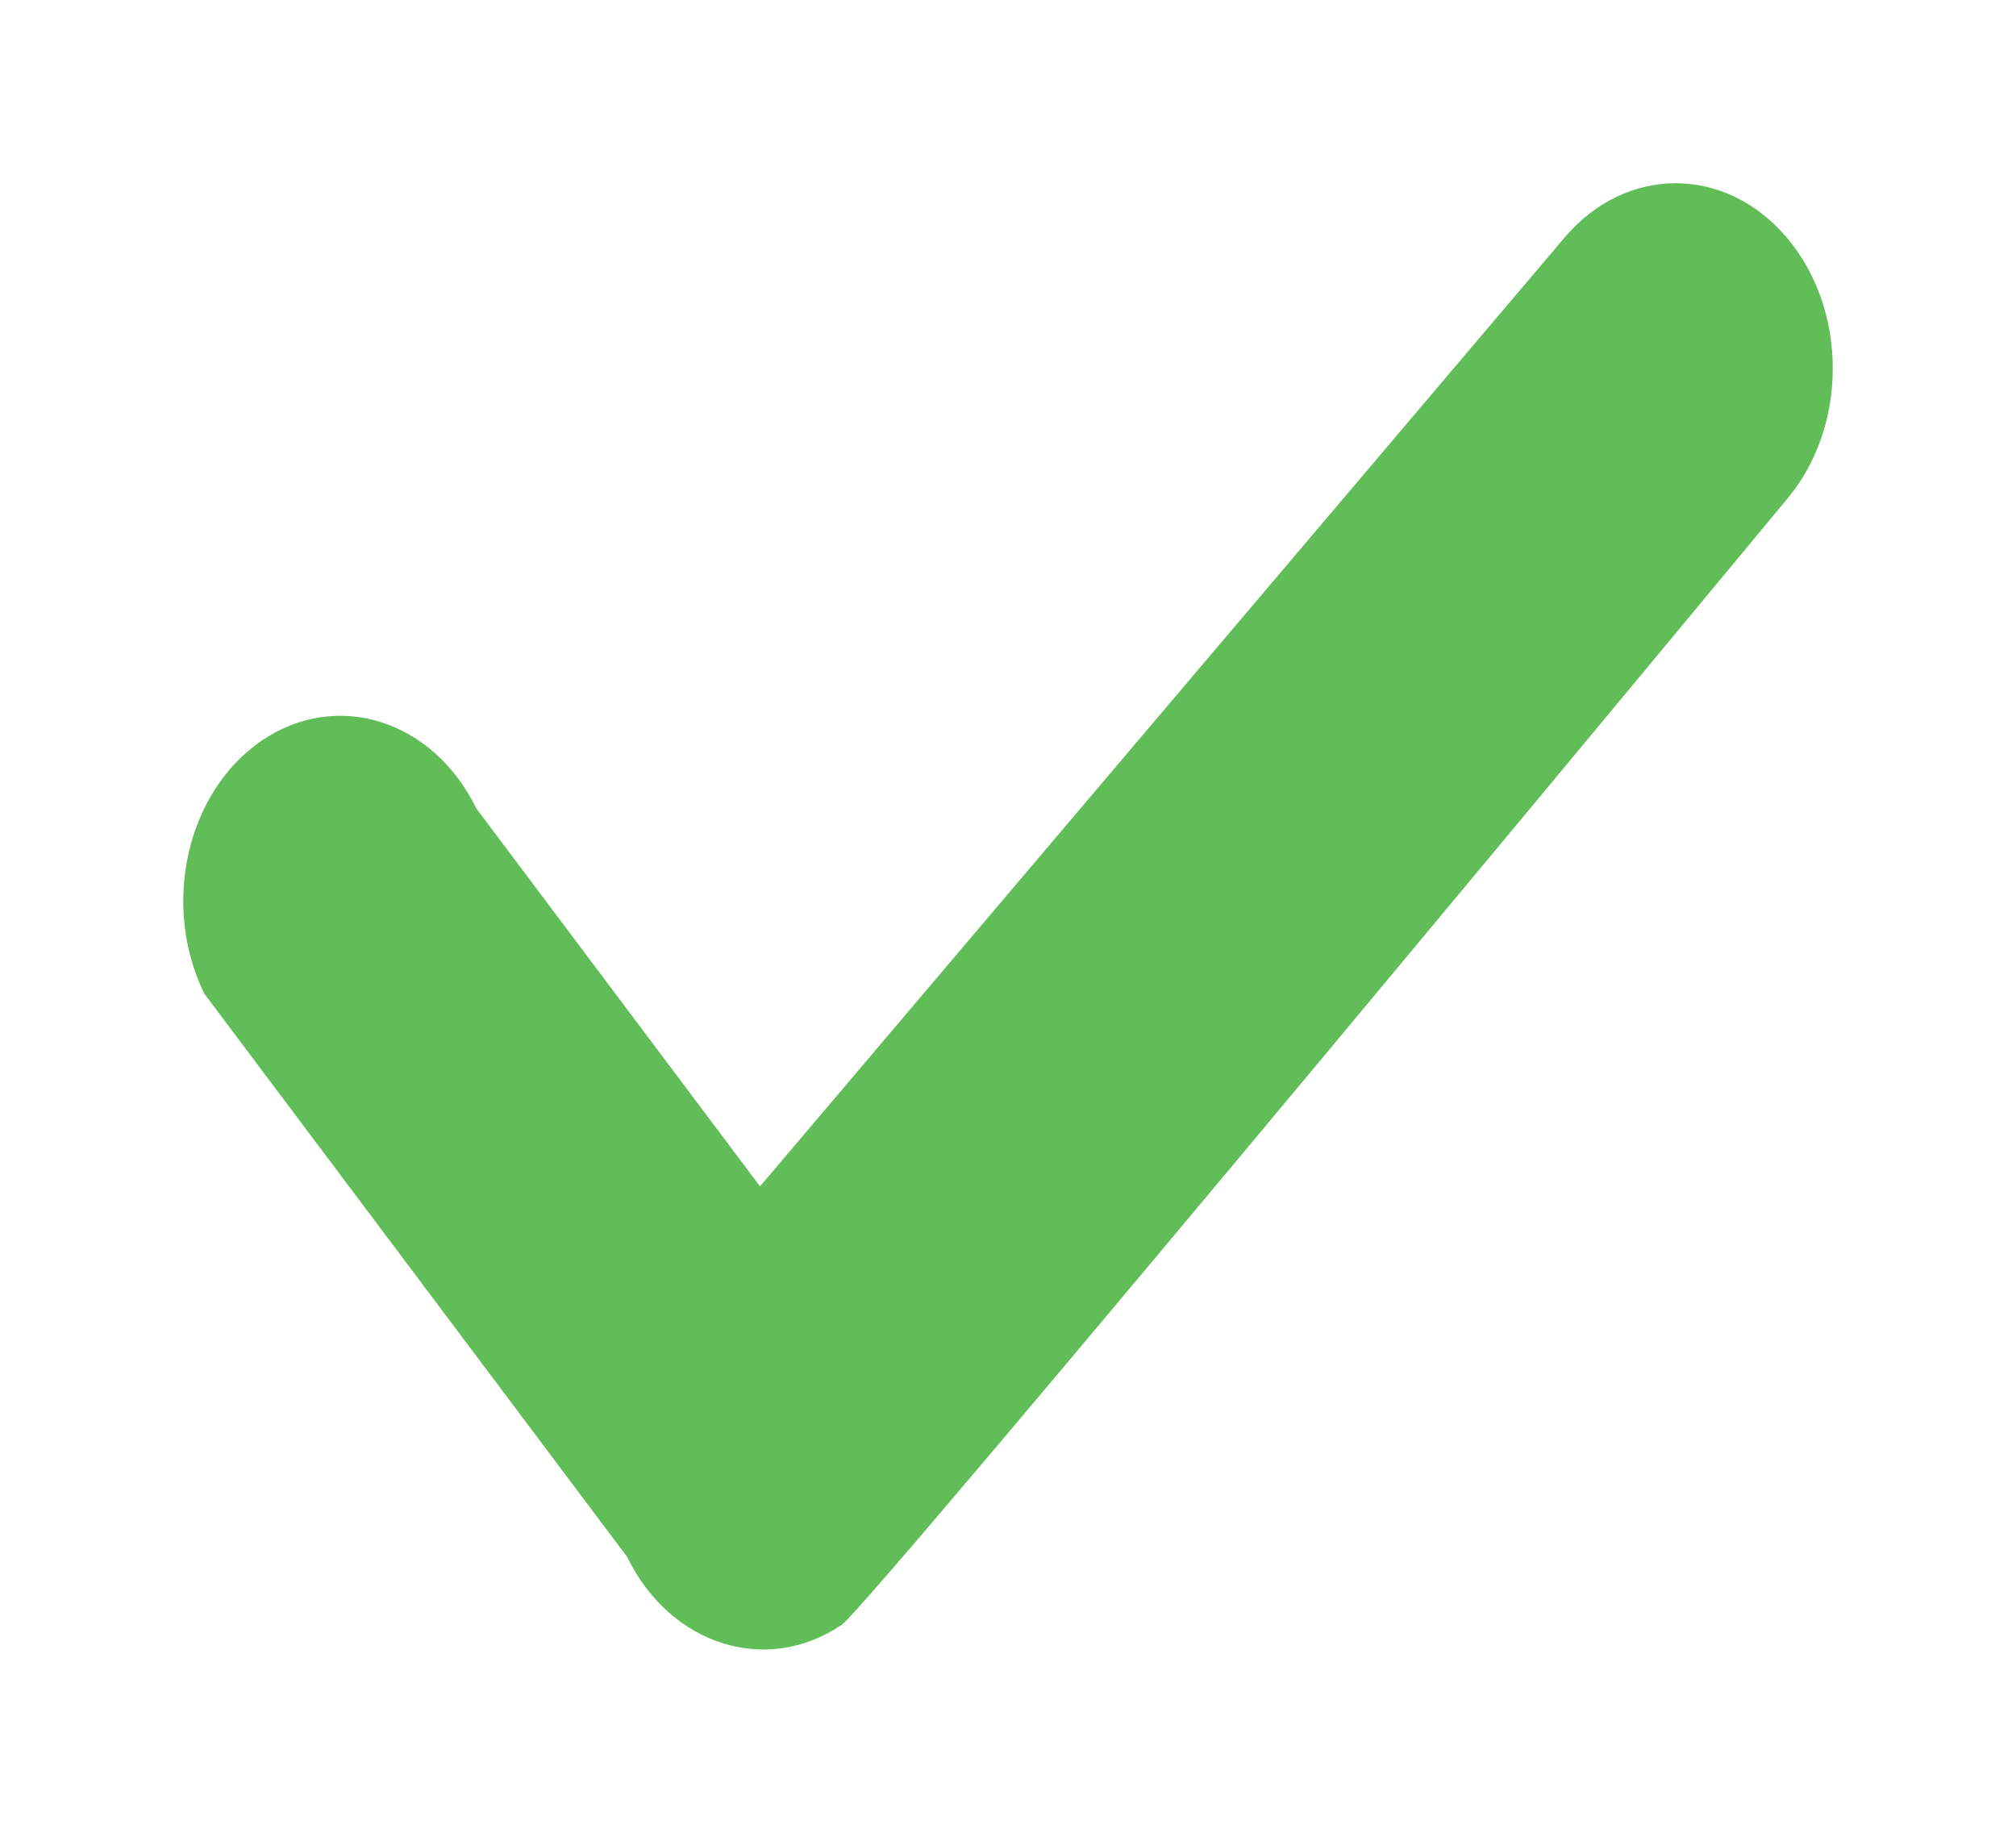 <?xml version="1.0" encoding="UTF-8" standalone="no"?>
<svg width="11px" height="10px" viewBox="0 0 11 10" version="1.1" xmlns="http://www.w3.org/2000/svg" xmlns:xlink="http://www.w3.org/1999/xlink" xmlns:sketch="http://www.bohemiancoding.com/sketch/ns">
    <defs></defs>
    <g id="Page-1" stroke="none" stroke-width="1" fill="none" fill-rule="evenodd" sketch:type="MSPage">
        <g id="small-V-approval-icon" sketch:type="MSArtboardGroup" fill="#61BD58">
            <path d="M8.537,1.296 L4.147,6.473 L2.599,4.411 C2.363,3.928 1.839,3.762 1.428,4.041 C1.019,4.32 0.878,4.938 1.115,5.422 L3.422,8.495 C3.658,8.978 4.183,9.143 4.593,8.865 C4.752,8.756 9.749,2.725 9.749,2.725 C10.084,2.33 10.084,1.69 9.749,1.296 C9.414,0.901 8.872,0.901 8.537,1.296 Z" id="Fill-1" sketch:type="MSShapeGroup"></path>
        </g>
    </g>
</svg>